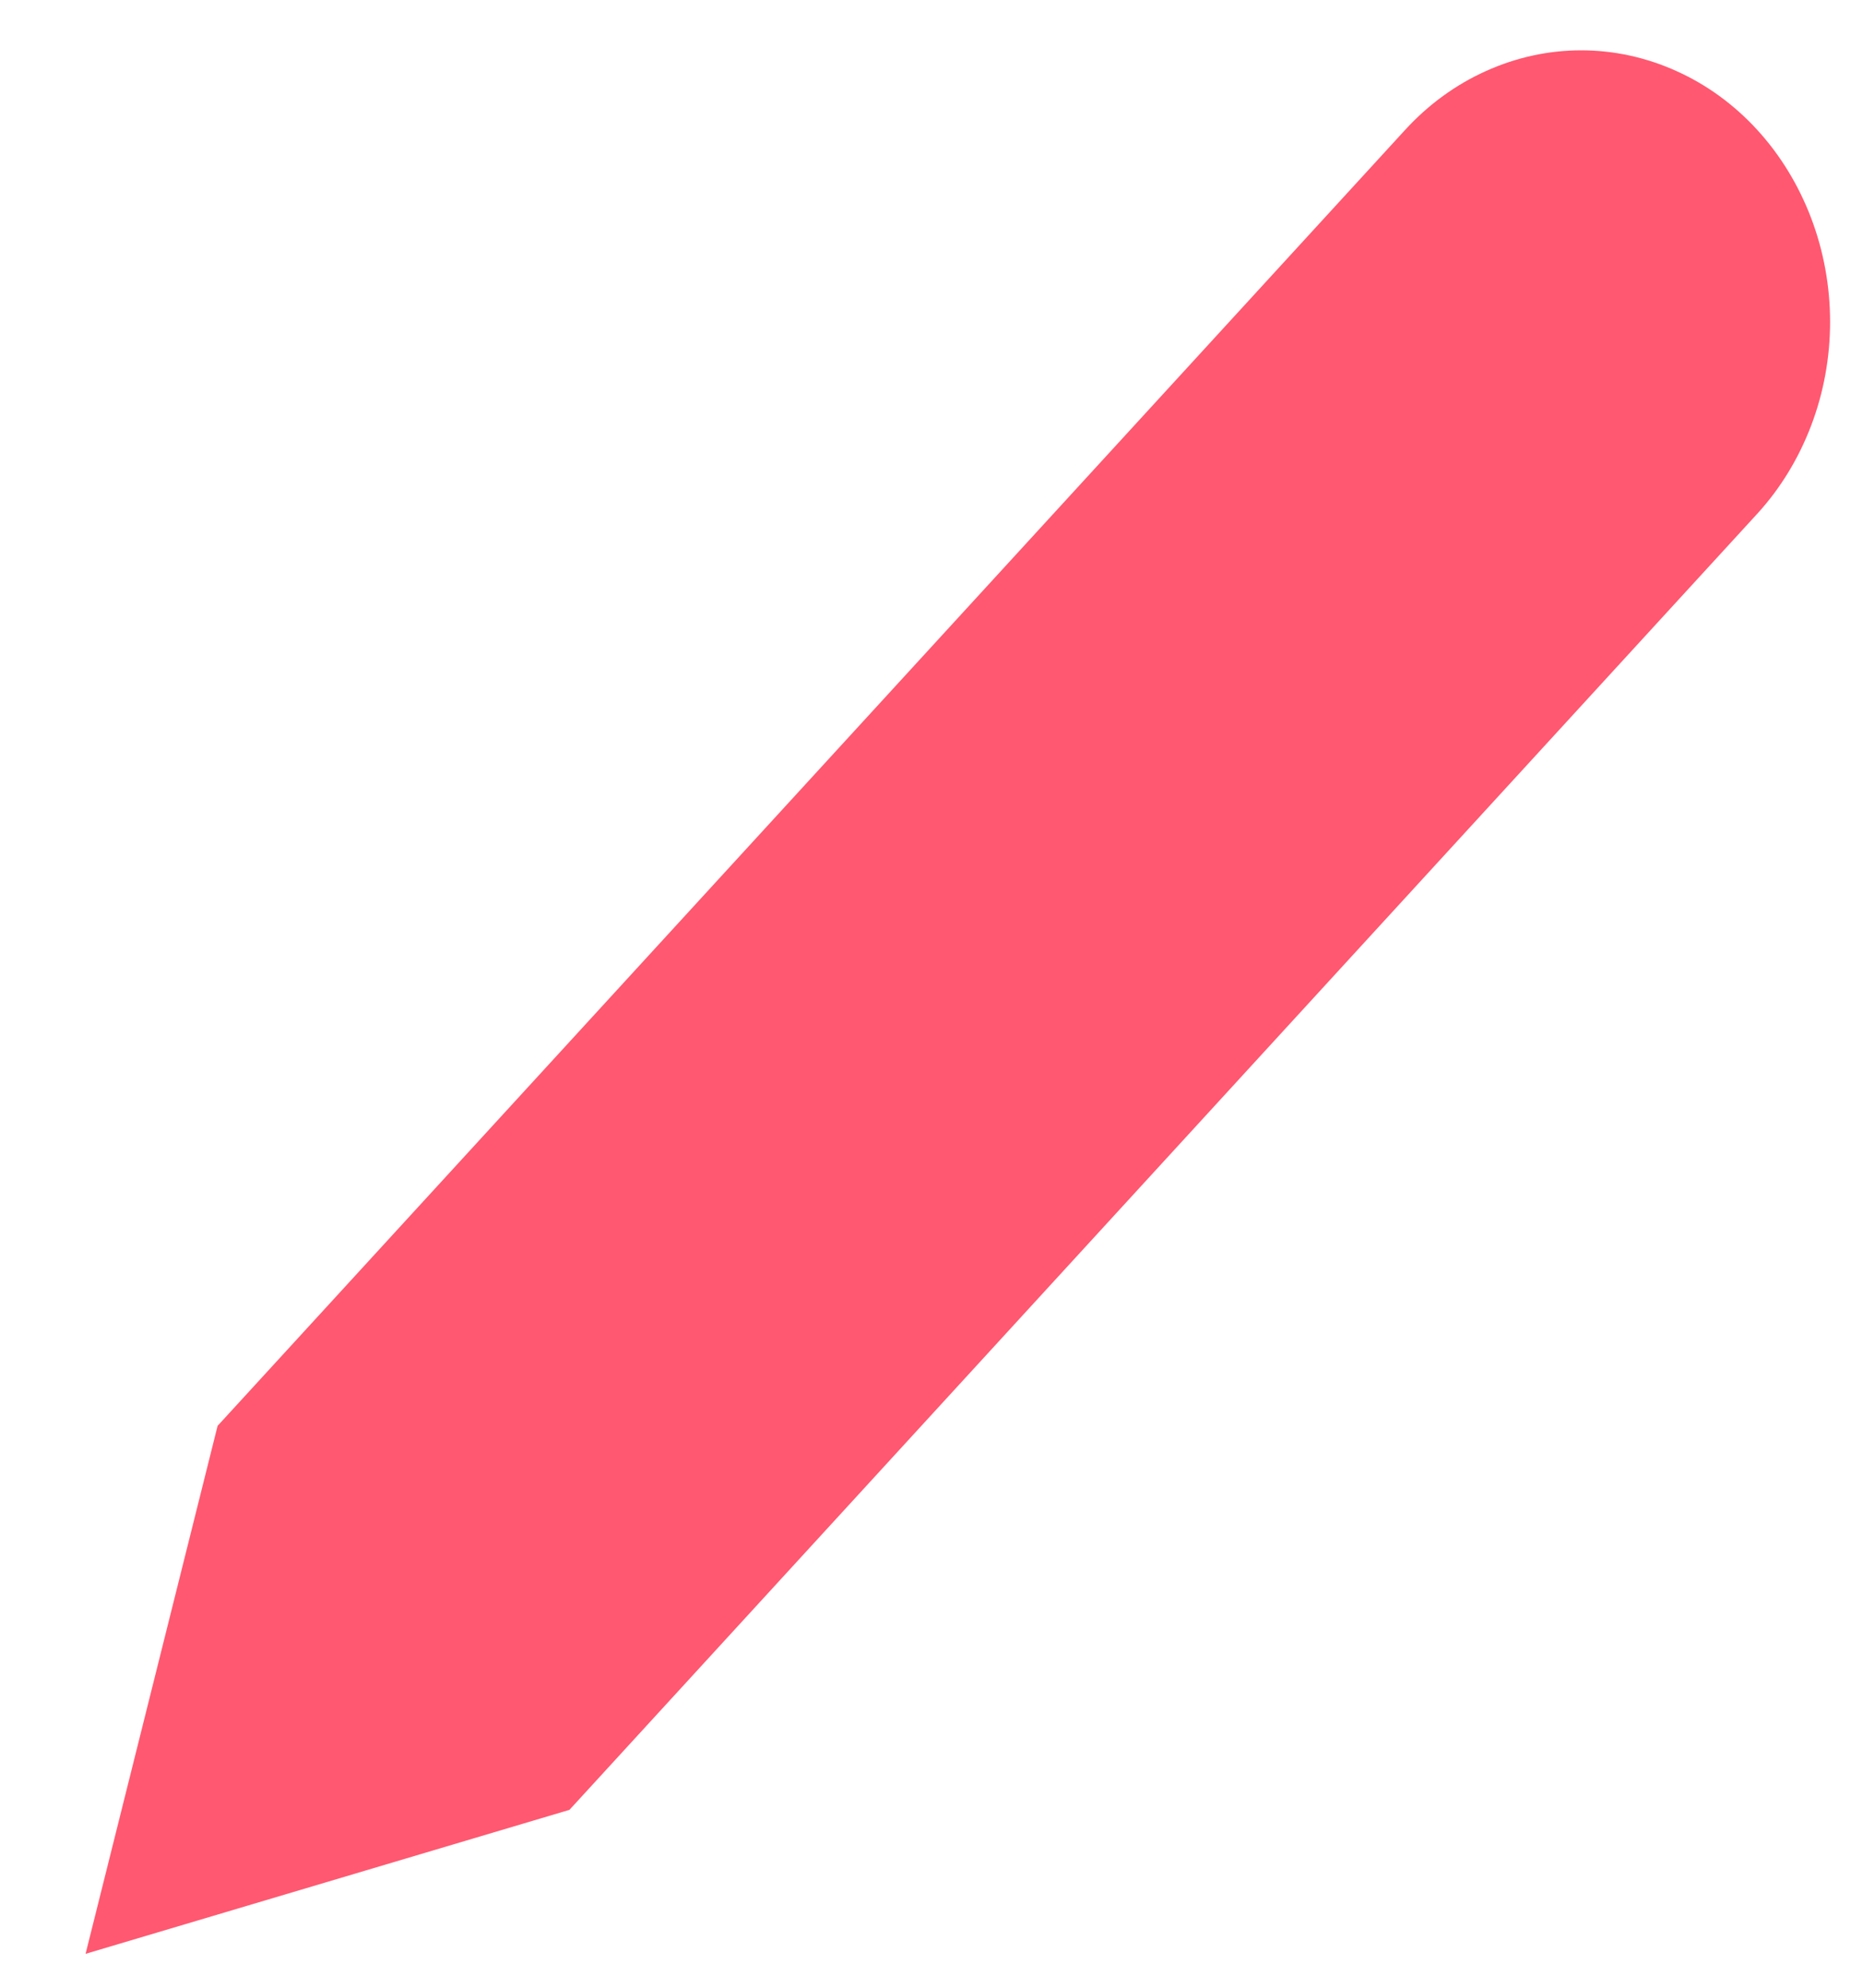 <svg width="15" height="16" viewBox="0 0 15 16" fill="none" xmlns="http://www.w3.org/2000/svg">
<path d="M11.314 1.045C11.5 0.842 11.721 0.681 11.964 0.572C12.207 0.462 12.468 0.405 12.731 0.405C12.994 0.405 13.255 0.462 13.498 0.572C13.741 0.681 13.962 0.842 14.148 1.045C14.334 1.248 14.481 1.489 14.582 1.754C14.683 2.02 14.735 2.304 14.735 2.591C14.735 2.878 14.683 3.162 14.582 3.427C14.481 3.692 14.334 3.933 14.148 4.136L4.585 14.568L0.689 15.727L1.752 11.477L11.314 1.045Z" fill="#FF5870"/>
</svg>
